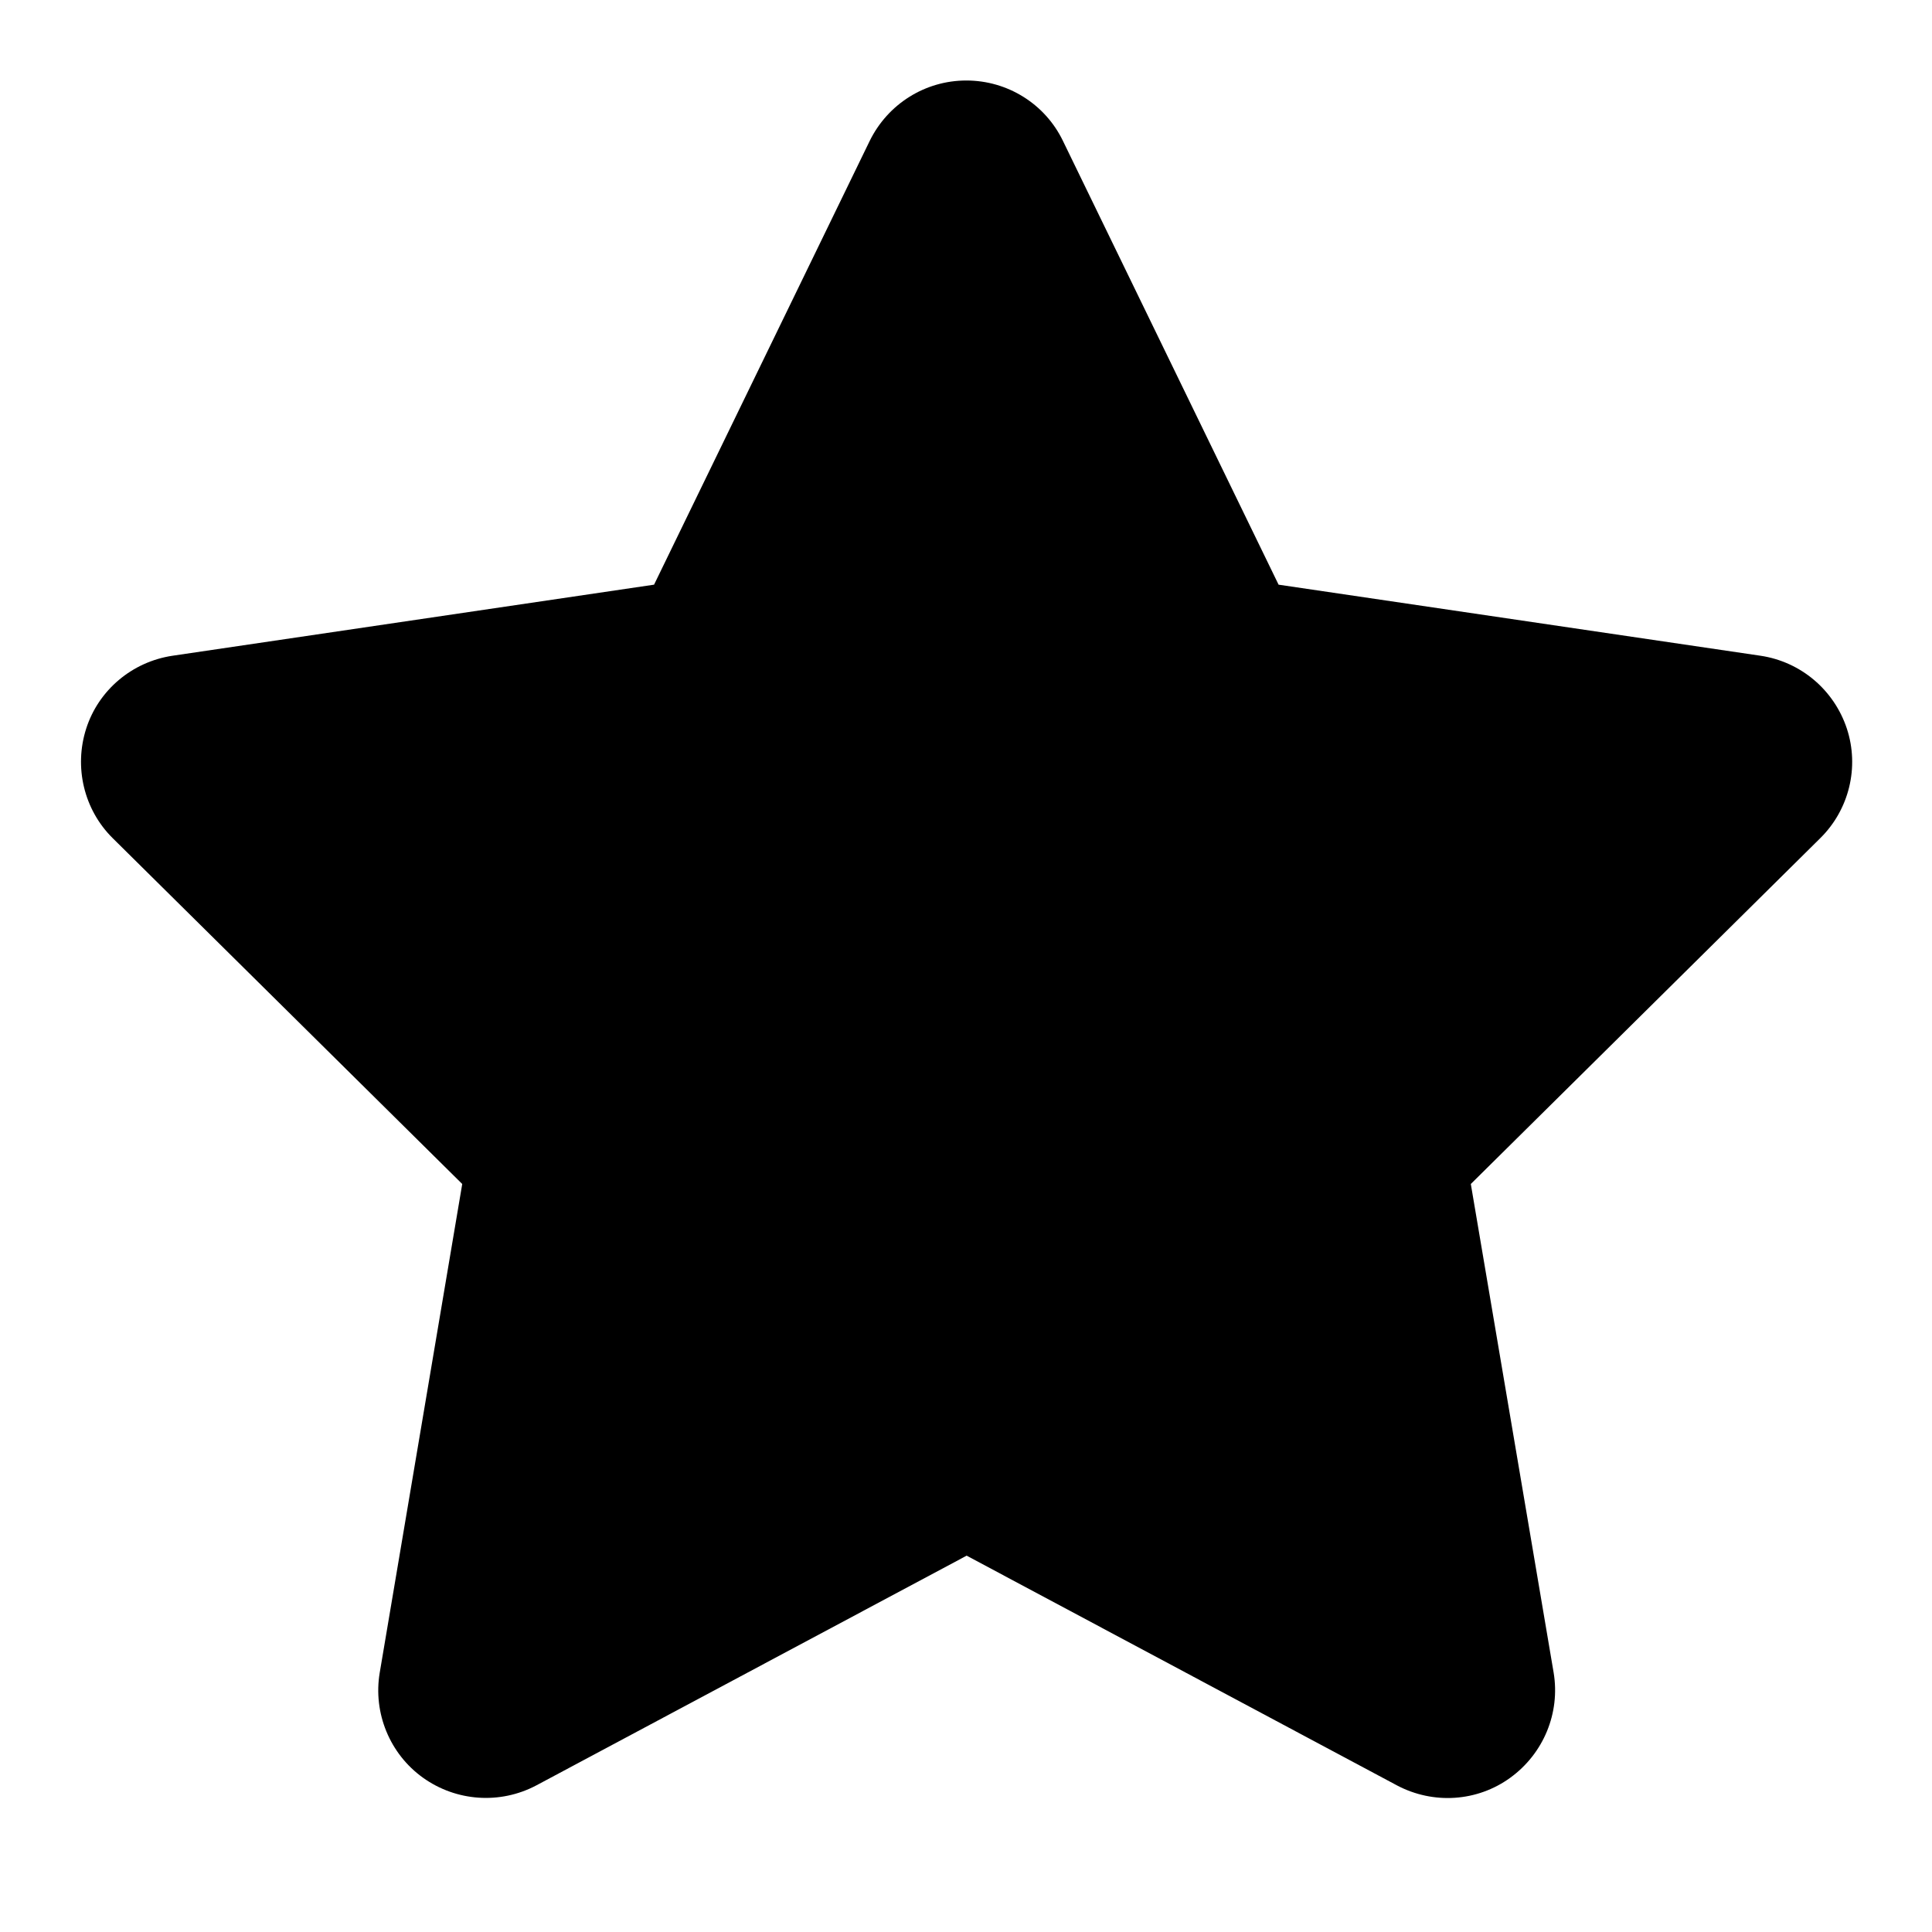 <svg width="24" height="24" viewBox="0 0 24 24" fill="none" xmlns="http://www.w3.org/2000/svg">
<path d="M13.204 1.75C12.983 1.292 12.517 1 12.004 1C11.492 1 11.029 1.292 10.804 1.75L8.125 7.263L2.142 8.146C1.642 8.221 1.225 8.571 1.071 9.05C0.917 9.529 1.042 10.058 1.4 10.412L5.742 14.708L4.717 20.779C4.633 21.279 4.842 21.788 5.254 22.083C5.667 22.379 6.212 22.417 6.662 22.179L12.008 19.325L17.354 22.179C17.804 22.417 18.35 22.383 18.762 22.083C19.175 21.783 19.383 21.279 19.3 20.779L18.271 14.708L22.612 10.412C22.971 10.058 23.1 9.529 22.942 9.05C22.783 8.571 22.371 8.221 21.871 8.146L15.883 7.263L13.204 1.75Z" fill="black"/>
</svg>
